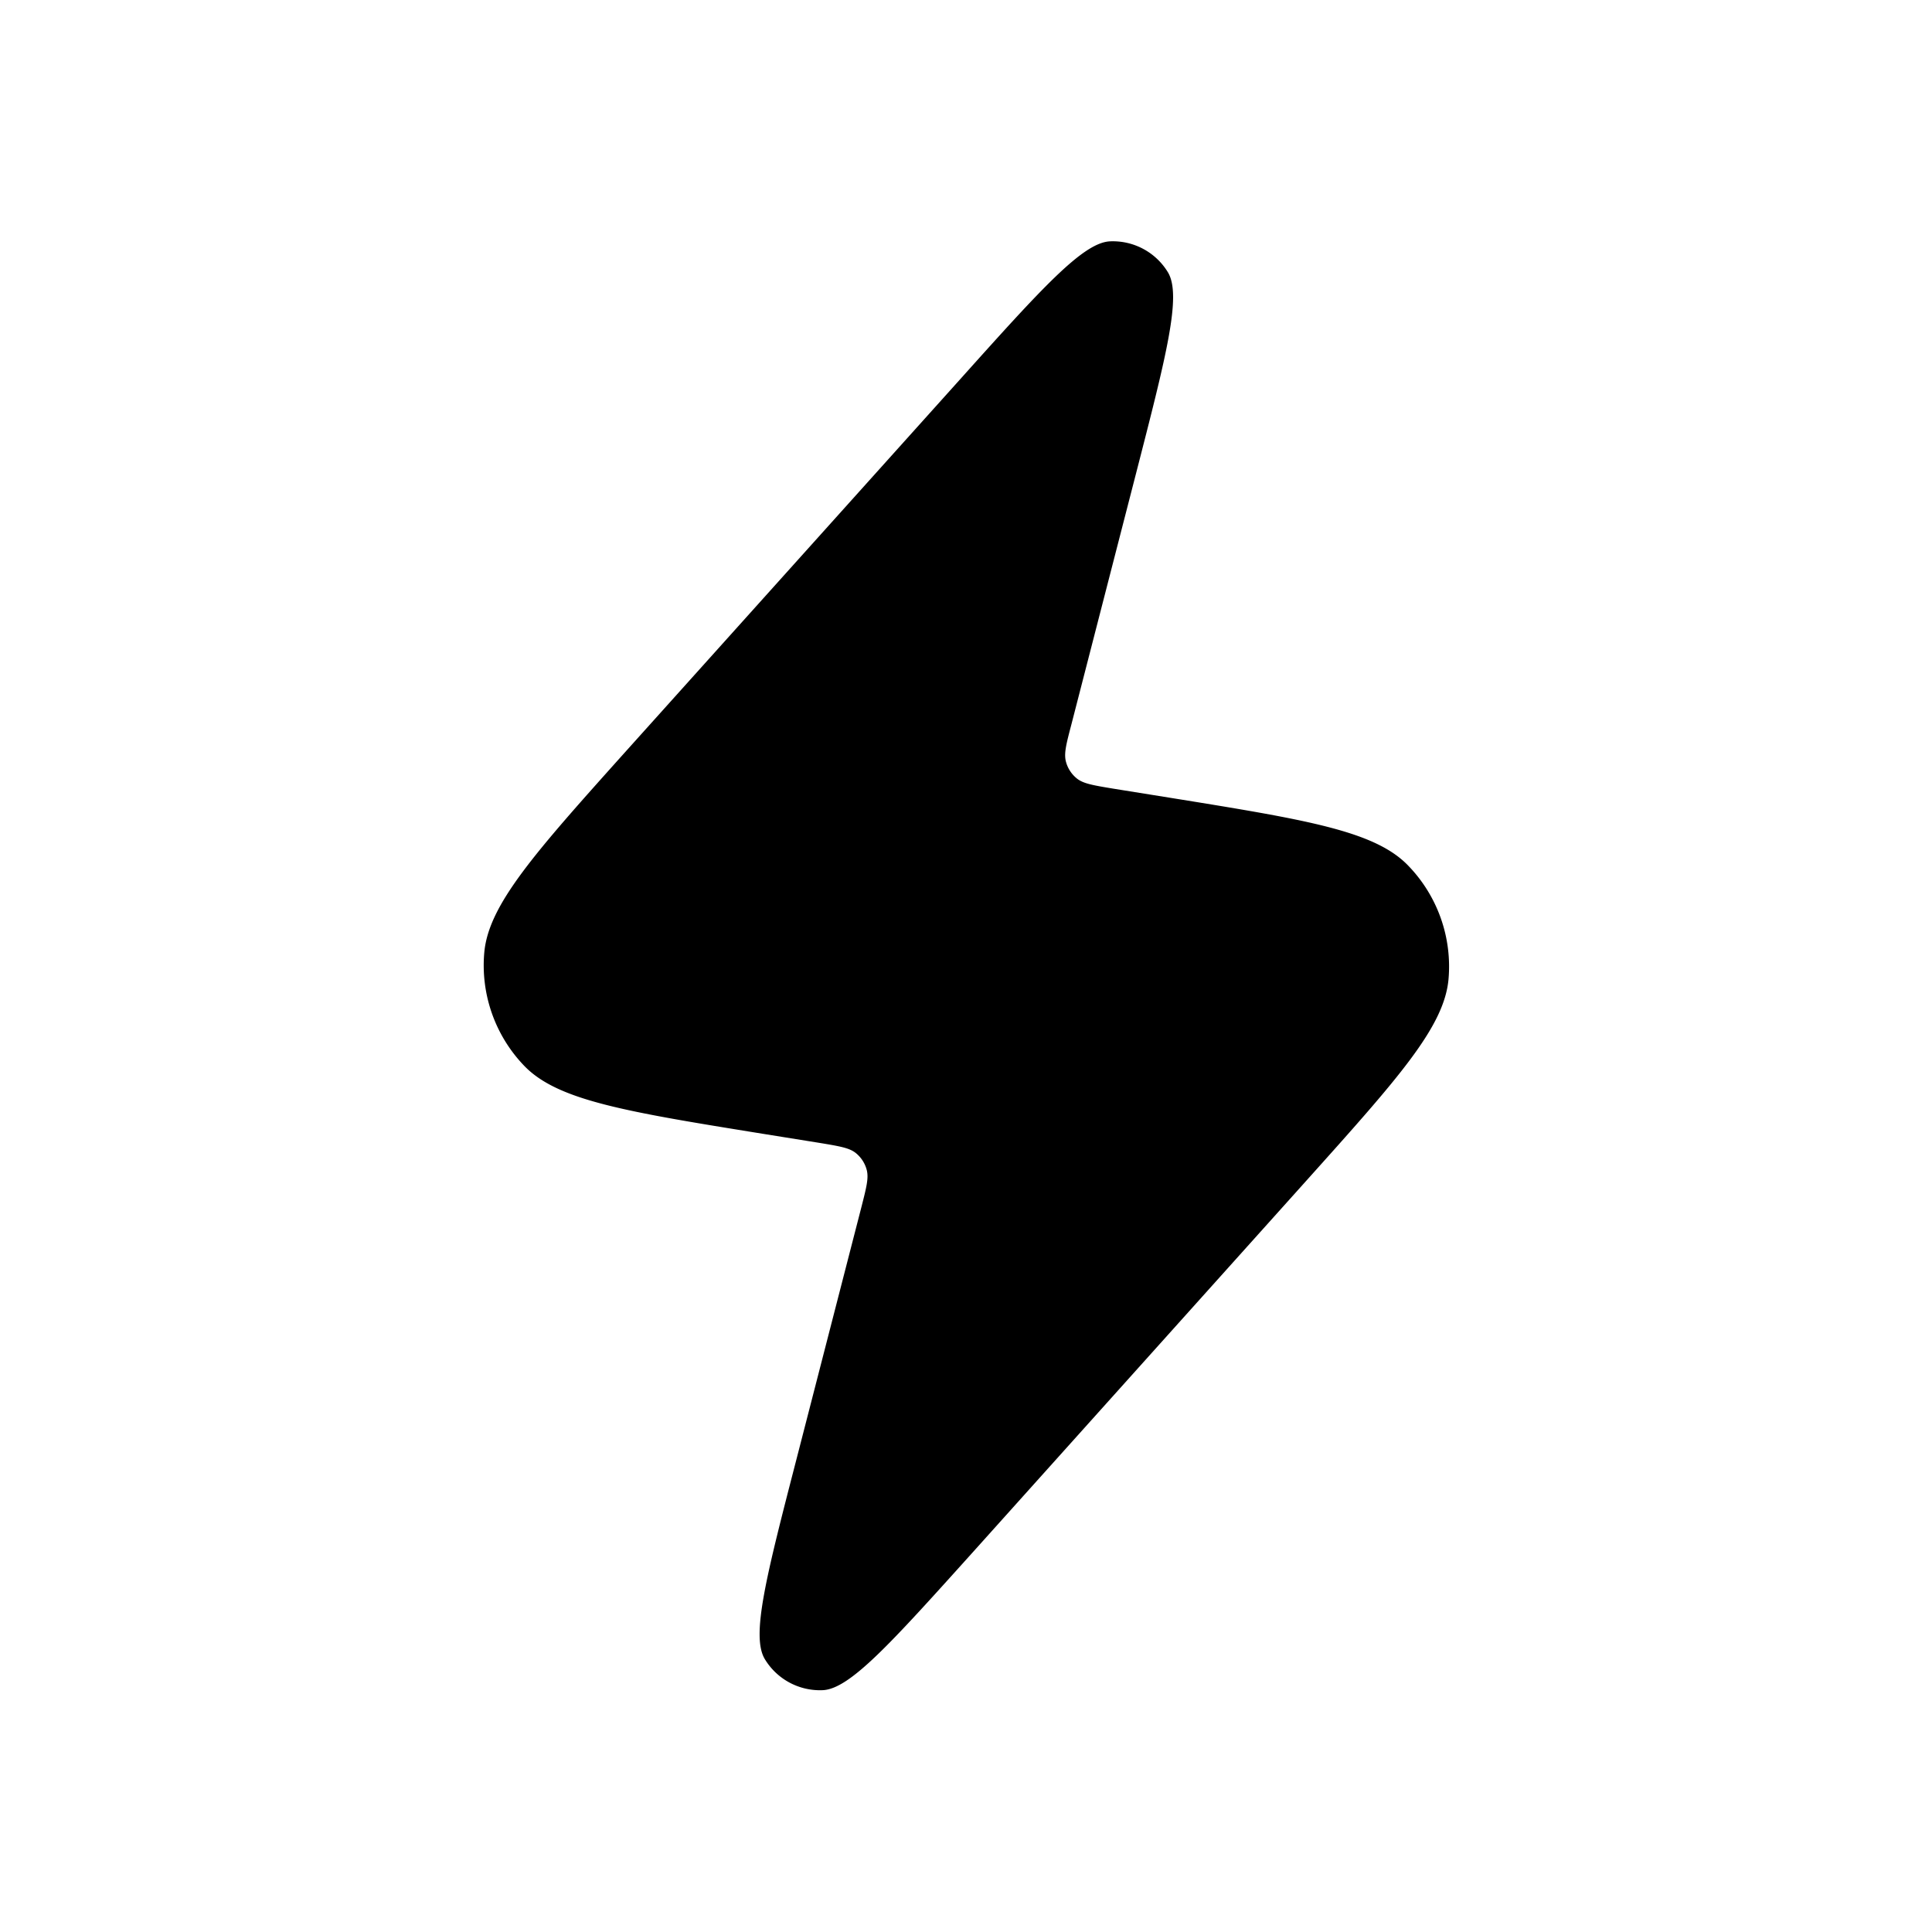 <svg xmlns="http://www.w3.org/2000/svg" width="12" height="12" fill="currentColor" viewBox="0 0 12 12"><path d="M5.958 2.362 3.895 4.658c-.574.64-.86.96-.887 1.258a.9.9 0 0 0 .249.705c.208.215.632.284 1.48.421l.355.057c.12.02.18.03.22.06a.2.2 0 0 1 .072.11c.012.05-.003.108-.033.226l-.4 1.553c-.192.743-.288 1.114-.2 1.258a.4.4 0 0 0 .358.192c.169-.006.425-.292.938-.862l2.062-2.297c.574-.64.861-.959.888-1.257a.9.9 0 0 0-.25-.705c-.207-.216-.631-.285-1.48-.422l-.355-.057c-.12-.02-.18-.03-.22-.06a.2.2 0 0 1-.072-.11c-.012-.05.003-.108.034-.226l.4-1.553c.191-.743.287-1.114.2-1.258a.4.4 0 0 0-.359-.192c-.168.007-.425.292-.937.863Z"/></svg>
